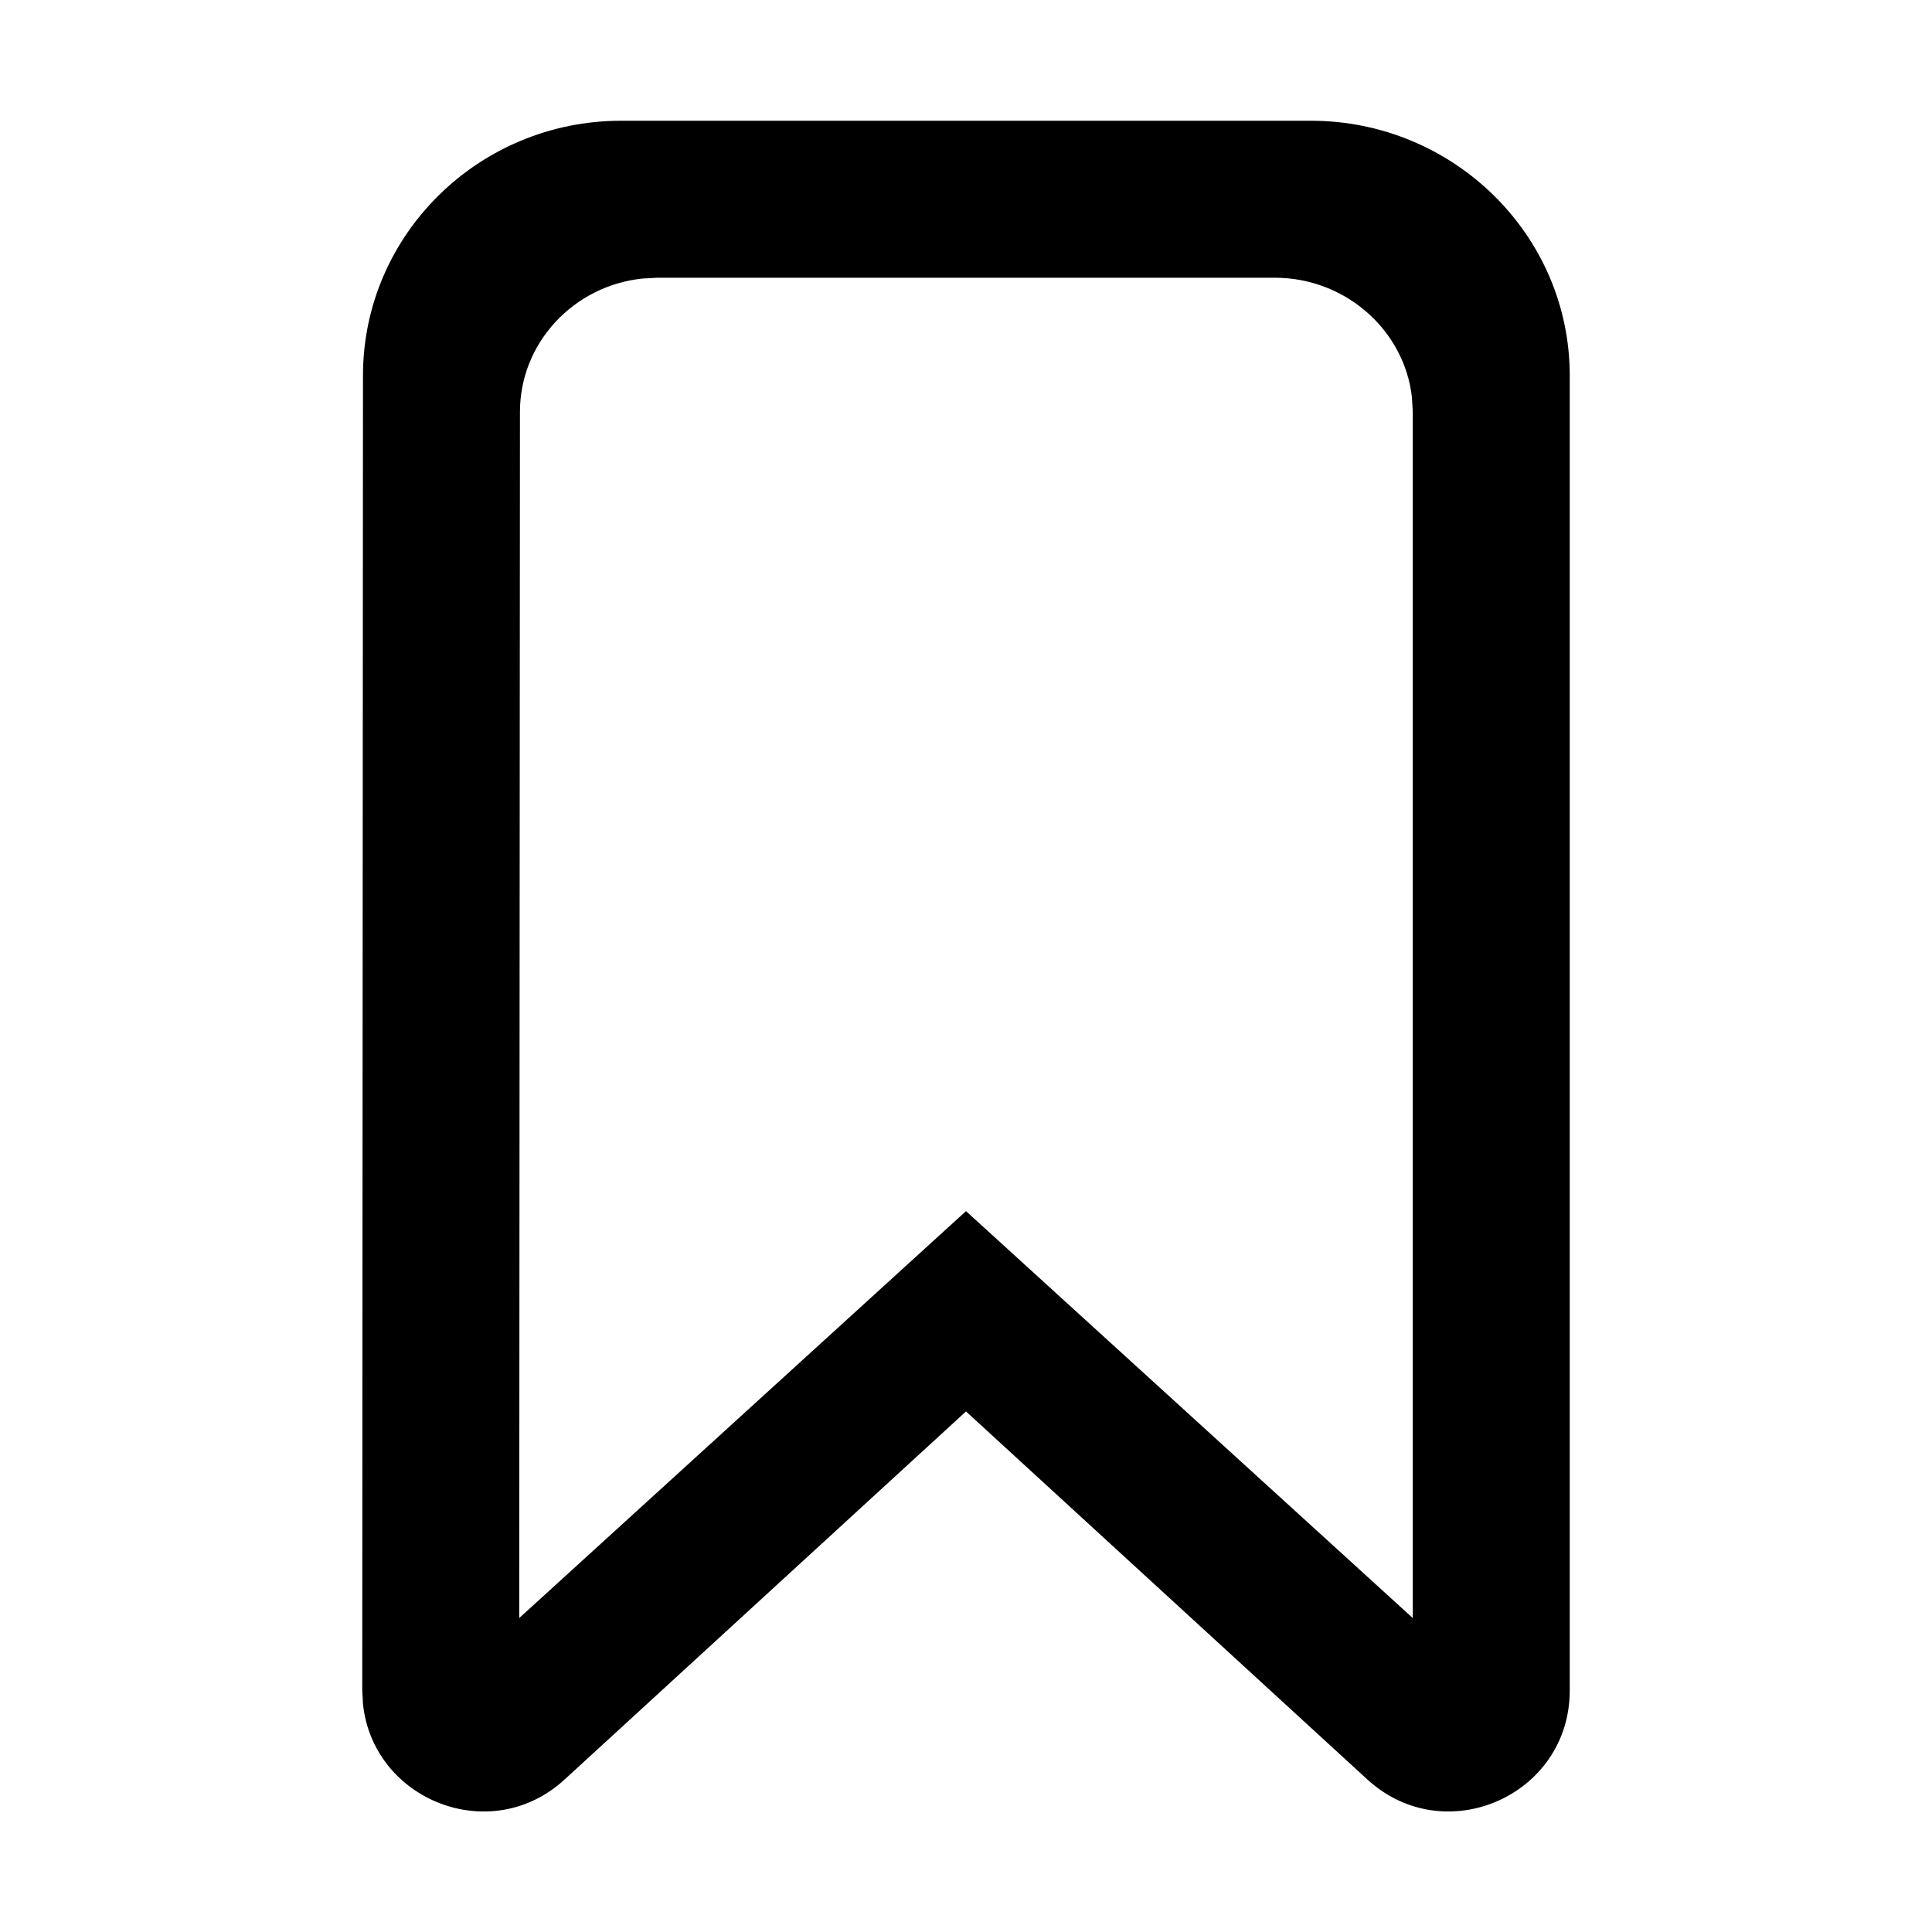 <?xml version="1.0" encoding="UTF-8"?>
<svg width="16px" height="16px" viewBox="0 0 16 16" version="1.1" xmlns="http://www.w3.org/2000/svg" xmlns:xlink="http://www.w3.org/1999/xlink">
    <title>icon/other/save chart</title>
    <g id="icon/other/save-chart" stroke="none" stroke-width="1" fill="none" fill-rule="evenodd">
        <polygon id="Bounds" points="0 0 16 0 16 16 0 16"></polygon>
        <path d="M10.857,1 L5.143,1 C3.968,1 3.006,1.942 3.006,3.111 L3,13.999 L3.006,14.111 C3.089,14.907 4.062,15.3 4.676,14.737 L8,11.689 L11.324,14.737 C11.966,15.325 13,14.87 13,14 L13,3.111 C13,1.941 12.032,1 10.857,1 Z M10.557,2.3 C11.144,2.3 11.631,2.736 11.693,3.29 L11.7,3.411 L11.7,13.4 L8,10.03 L4.3,13.4 L4.306,3.411 C4.306,2.841 4.749,2.367 5.319,2.307 L5.443,2.3 L10.557,2.3 Z" id="Path" fill="#000000"></path>
    </g>
</svg>